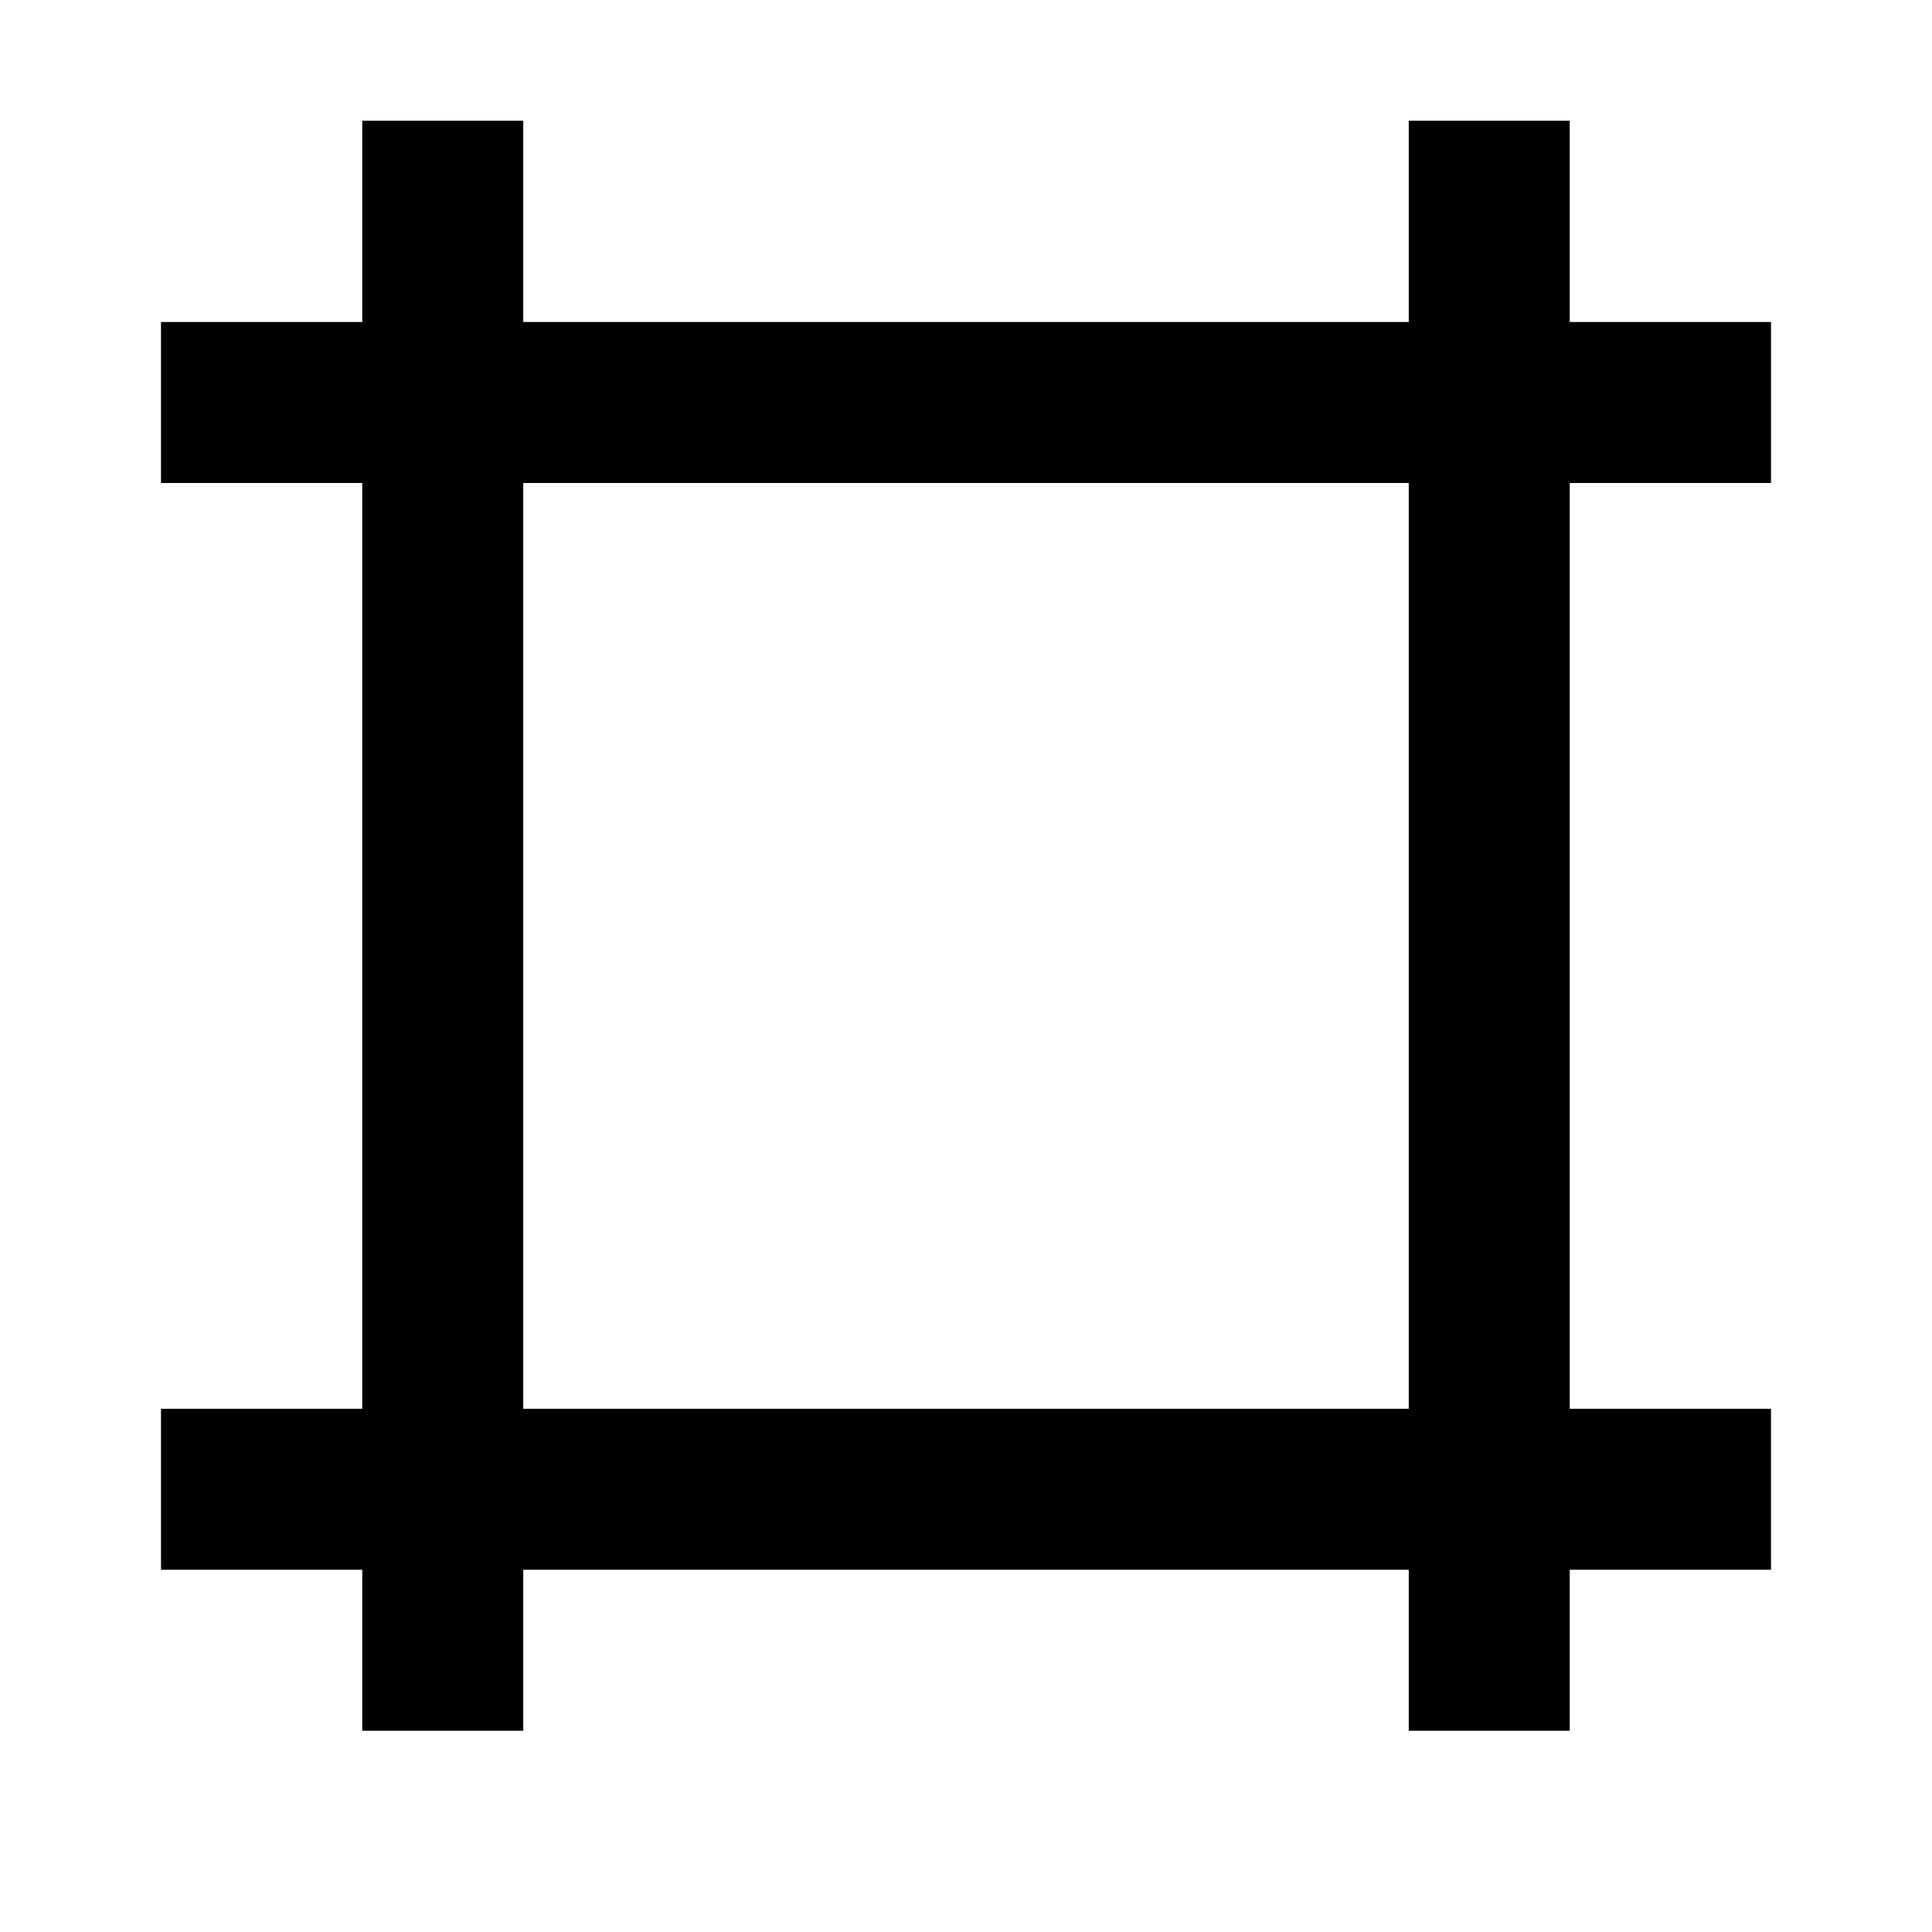 <?xml version="1.0" encoding="UTF-8" standalone="no"?>
<svg
   xmlns:dc="http://purl.org/dc/elements/1.1/"
   xmlns:cc="http://creativecommons.org/ns#"
   xmlns:rdf="http://www.w3.org/1999/02/22-rdf-syntax-ns#"
   xmlns:svg="http://www.w3.org/2000/svg"
   xmlns="http://www.w3.org/2000/svg"
   xmlns:sodipodi="http://sodipodi.sourceforge.net/DTD/sodipodi-0.dtd"
   xmlns:inkscape="http://www.inkscape.org/namespaces/inkscape"
   width="12pt"
   height="12pt"
   viewBox="0 0 12 12"
   version="1.1"
   id="svg11"
   sodipodi:docname="Uranus_2.svg"
   inkscape:version="0.92.5 (2060ec1f9f, 2020-04-08)">
  <defs
     id="defs15" />
  <sodipodi:namedview
     pagecolor="#ffffff"
     bordercolor="#666666"
     borderopacity="1"
     objecttolerance="10"
     gridtolerance="10"
     guidetolerance="10"
     inkscape:pageopacity="0"
     inkscape:pageshadow="2"
     inkscape:window-width="1920"
     inkscape:window-height="1015"
     id="namedview13"
     showgrid="false"
     inkscape:snap-midpoints="true"
     inkscape:snap-smooth-nodes="true"
     inkscape:zoom="20.85965"
     inkscape:cx="13.423729"
     inkscape:cy="8"
     inkscape:window-x="0"
     inkscape:window-y="0"
     inkscape:window-maximized="1"
     inkscape:current-layer="svg11" />
  <g
     id="g933">
    <path
       sodipodi:nodetypes="ccccc"
       style="fill:none;stroke:#000000;stroke-width:1;stroke-linecap:butt;stroke-linejoin:miter;stroke-miterlimit:10;stroke-dasharray:none;stroke-opacity:1"
       d="m 1,2.5 1.75,1e-7 c 1.083,0 2.167,0 3.25,0 1.083,10e-8 2.167,10e-8 3.25,10e-8 H 11"
       id="path6-3-6"
       inkscape:connector-curvature="0" />
    <path
       sodipodi:nodetypes="ccccc"
       style="fill:none;stroke:#000000;stroke-width:1;stroke-linecap:butt;stroke-linejoin:miter;stroke-miterlimit:10;stroke-dasharray:none;stroke-opacity:1"
       d="m 1,9.25 c 0.833,1e-7 0.917,1e-7 1.75,1e-7 h 3.25 l 3.25,10e-8 c 0.833,0 0.917,0 1.75,0"
       id="path6-3-6-5"
       inkscape:connector-curvature="0" />
    <path
       sodipodi:nodetypes="ccccc"
       style="fill:none;stroke:#000000;stroke-width:1;stroke-linecap:butt;stroke-linejoin:miter;stroke-miterlimit:10;stroke-dasharray:none;stroke-opacity:1"
       d="m 2.75,0.75 -10e-8,1.75 v 3.251 l -2e-7,3.499 -10e-8,1.5"
       id="path6-3-6-3"
       inkscape:connector-curvature="0" />
    <path
       sodipodi:nodetypes="ccccc"
       style="fill:none;stroke:#000000;stroke-width:1;stroke-linecap:butt;stroke-linejoin:miter;stroke-miterlimit:10;stroke-dasharray:none;stroke-opacity:1"
       d="m 9.25,0.75 -1e-7,1.749 v 3.251 l -3e-7,3.499 V 10.75"
       id="path6-3-6-3-5"
       inkscape:connector-curvature="0" />
  </g>
</svg>
